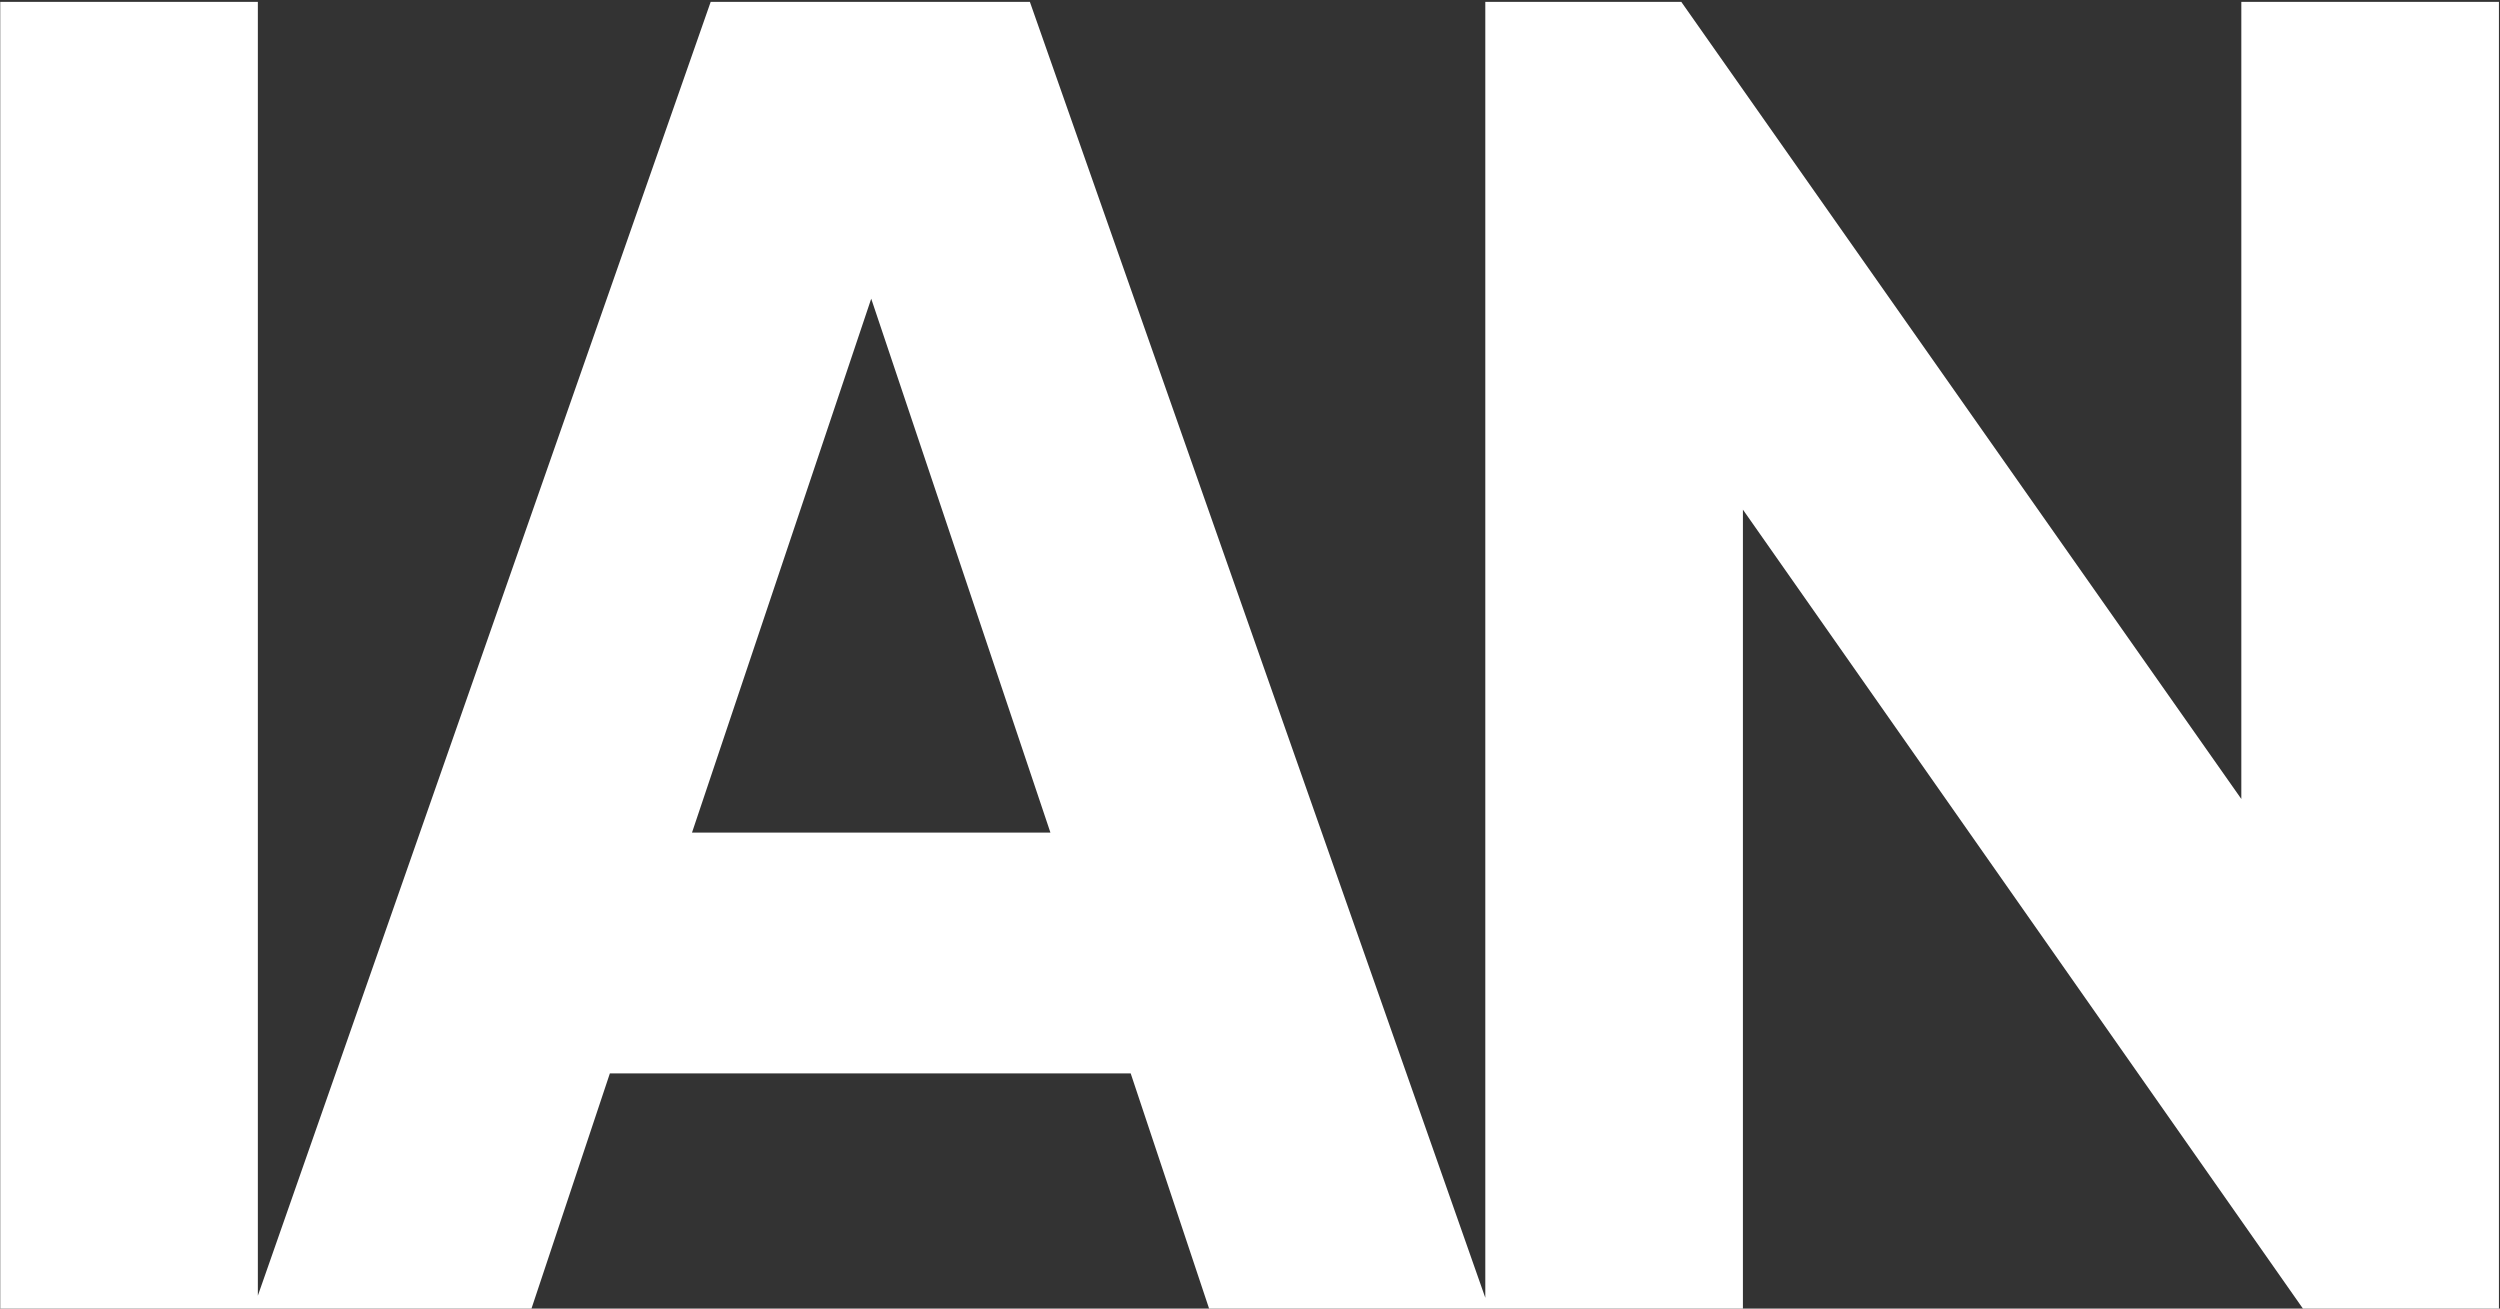 <svg width="640" height="335" viewBox="0 0 640 335" fill="none" xmlns="http://www.w3.org/2000/svg">
<rect x="0" y="0" width="640" height="335" fill="#333333" stroke="none"/>
<path d="M0.062 0.484H66.01V335H0.062V0.484ZM309.527 335L289.456 274.787H156.127L136.056 335H64.852L181.933 0.484H263.65L381.209 335H309.527ZM177.154 213.141H268.907L223.031 76.467L177.154 213.141ZM573.78 0.484H639.727V335H589.55L446.186 130.467V335H380.238V0.484H430.416L573.78 204.539V0.484Z" fill="white"/>
</svg>
